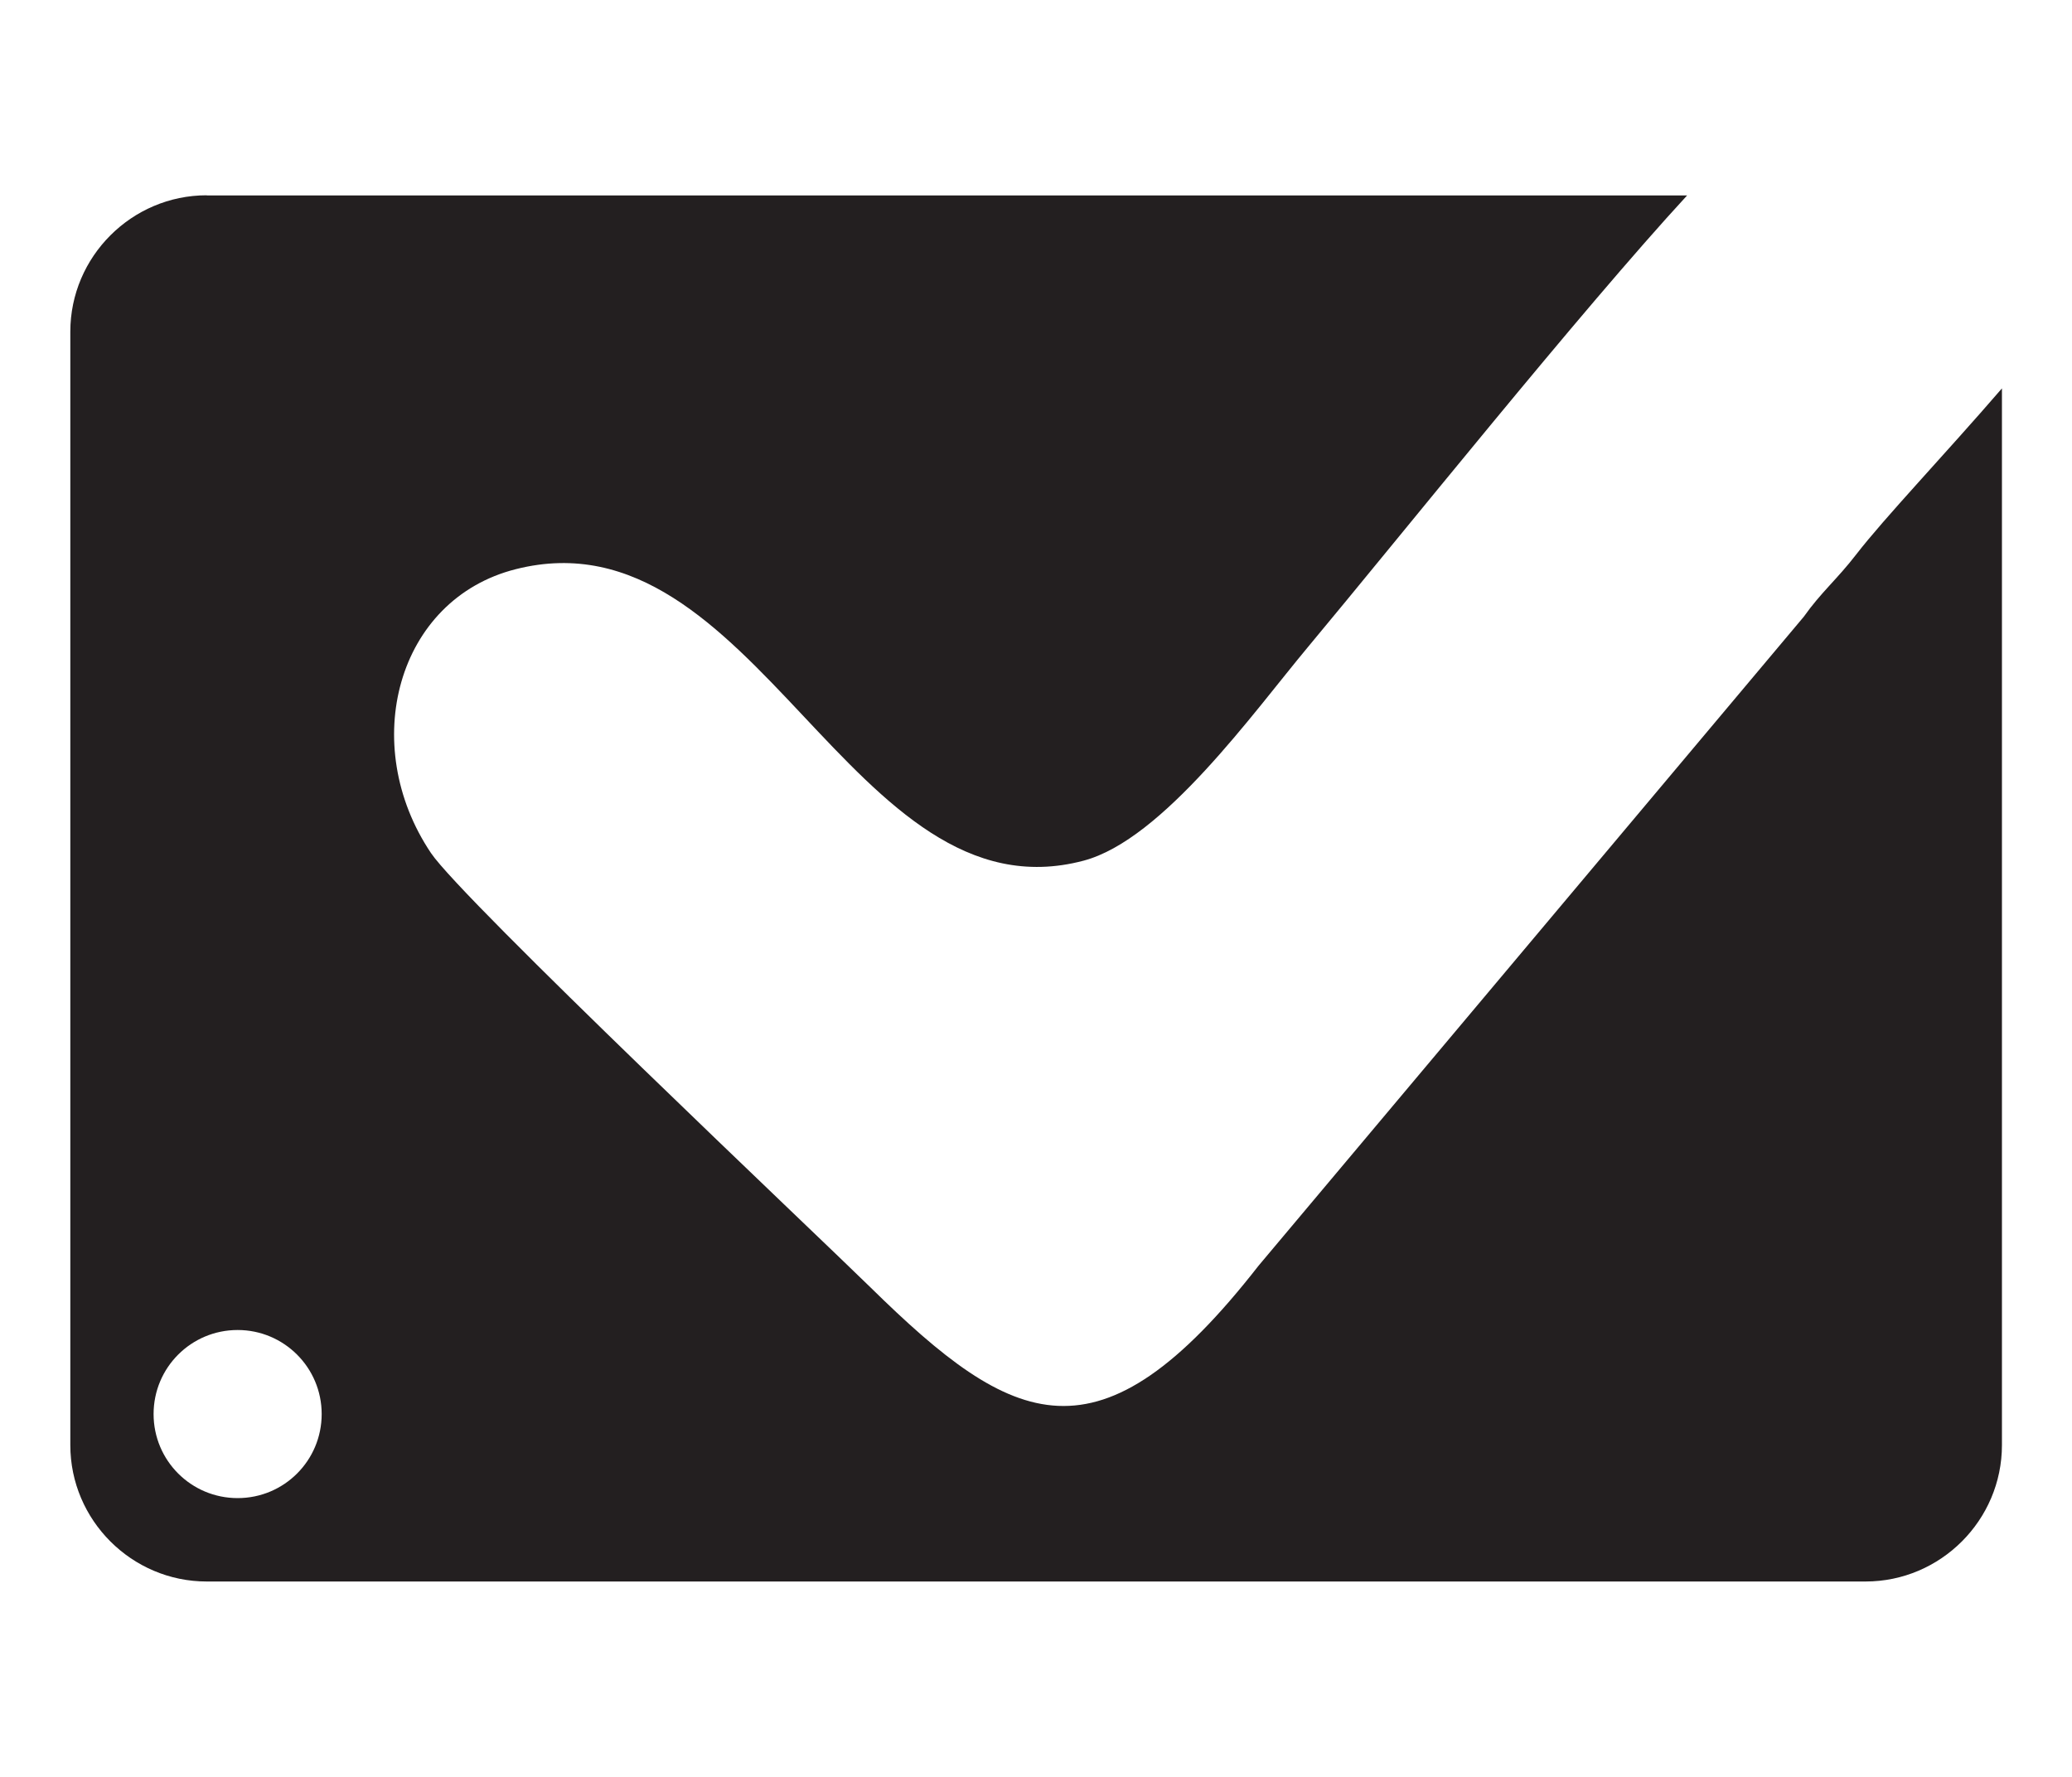 <?xml version="1.0" encoding="UTF-8"?>
<svg id="Capa_1" data-name="Capa 1" xmlns="http://www.w3.org/2000/svg" viewBox="0 0 160 137.19">
  <defs>
    <style>
      .cls-1 {
        fill: #231f20;
        fill-rule: evenodd;
      }
    </style>
  </defs>
  <path class="cls-1" d="M18.35,102.7c3.58,0,6.49,2.9,6.49,6.49s-2.9,6.49-6.49,6.49-6.49-2.9-6.49-6.49,2.9-6.49,6.49-6.49M15.96,15.09h114.32c-8.22,8.92-22.16,26.34-29.27,34.86-4.24,5.08-11.22,14.89-17.34,16.51-17.92,4.75-25.31-27.2-43.84-22.51-9.19,2.32-12.18,13.54-6.55,21.92,2.44,3.63,29.8,29.48,33.95,33.55,10.99,10.79,17.61,14.14,29.96-1.69l42.1-50.11c1.33-1.88,2.56-2.88,4.05-4.81,2.16-2.8,6.8-7.67,11.25-12.82v81.6c0,5.79-4.74,10.53-10.53,10.53H15.96c-5.79,0-10.53-4.74-10.53-10.53V25.61c0-5.79,4.74-10.53,10.53-10.53Z"/>
</svg>